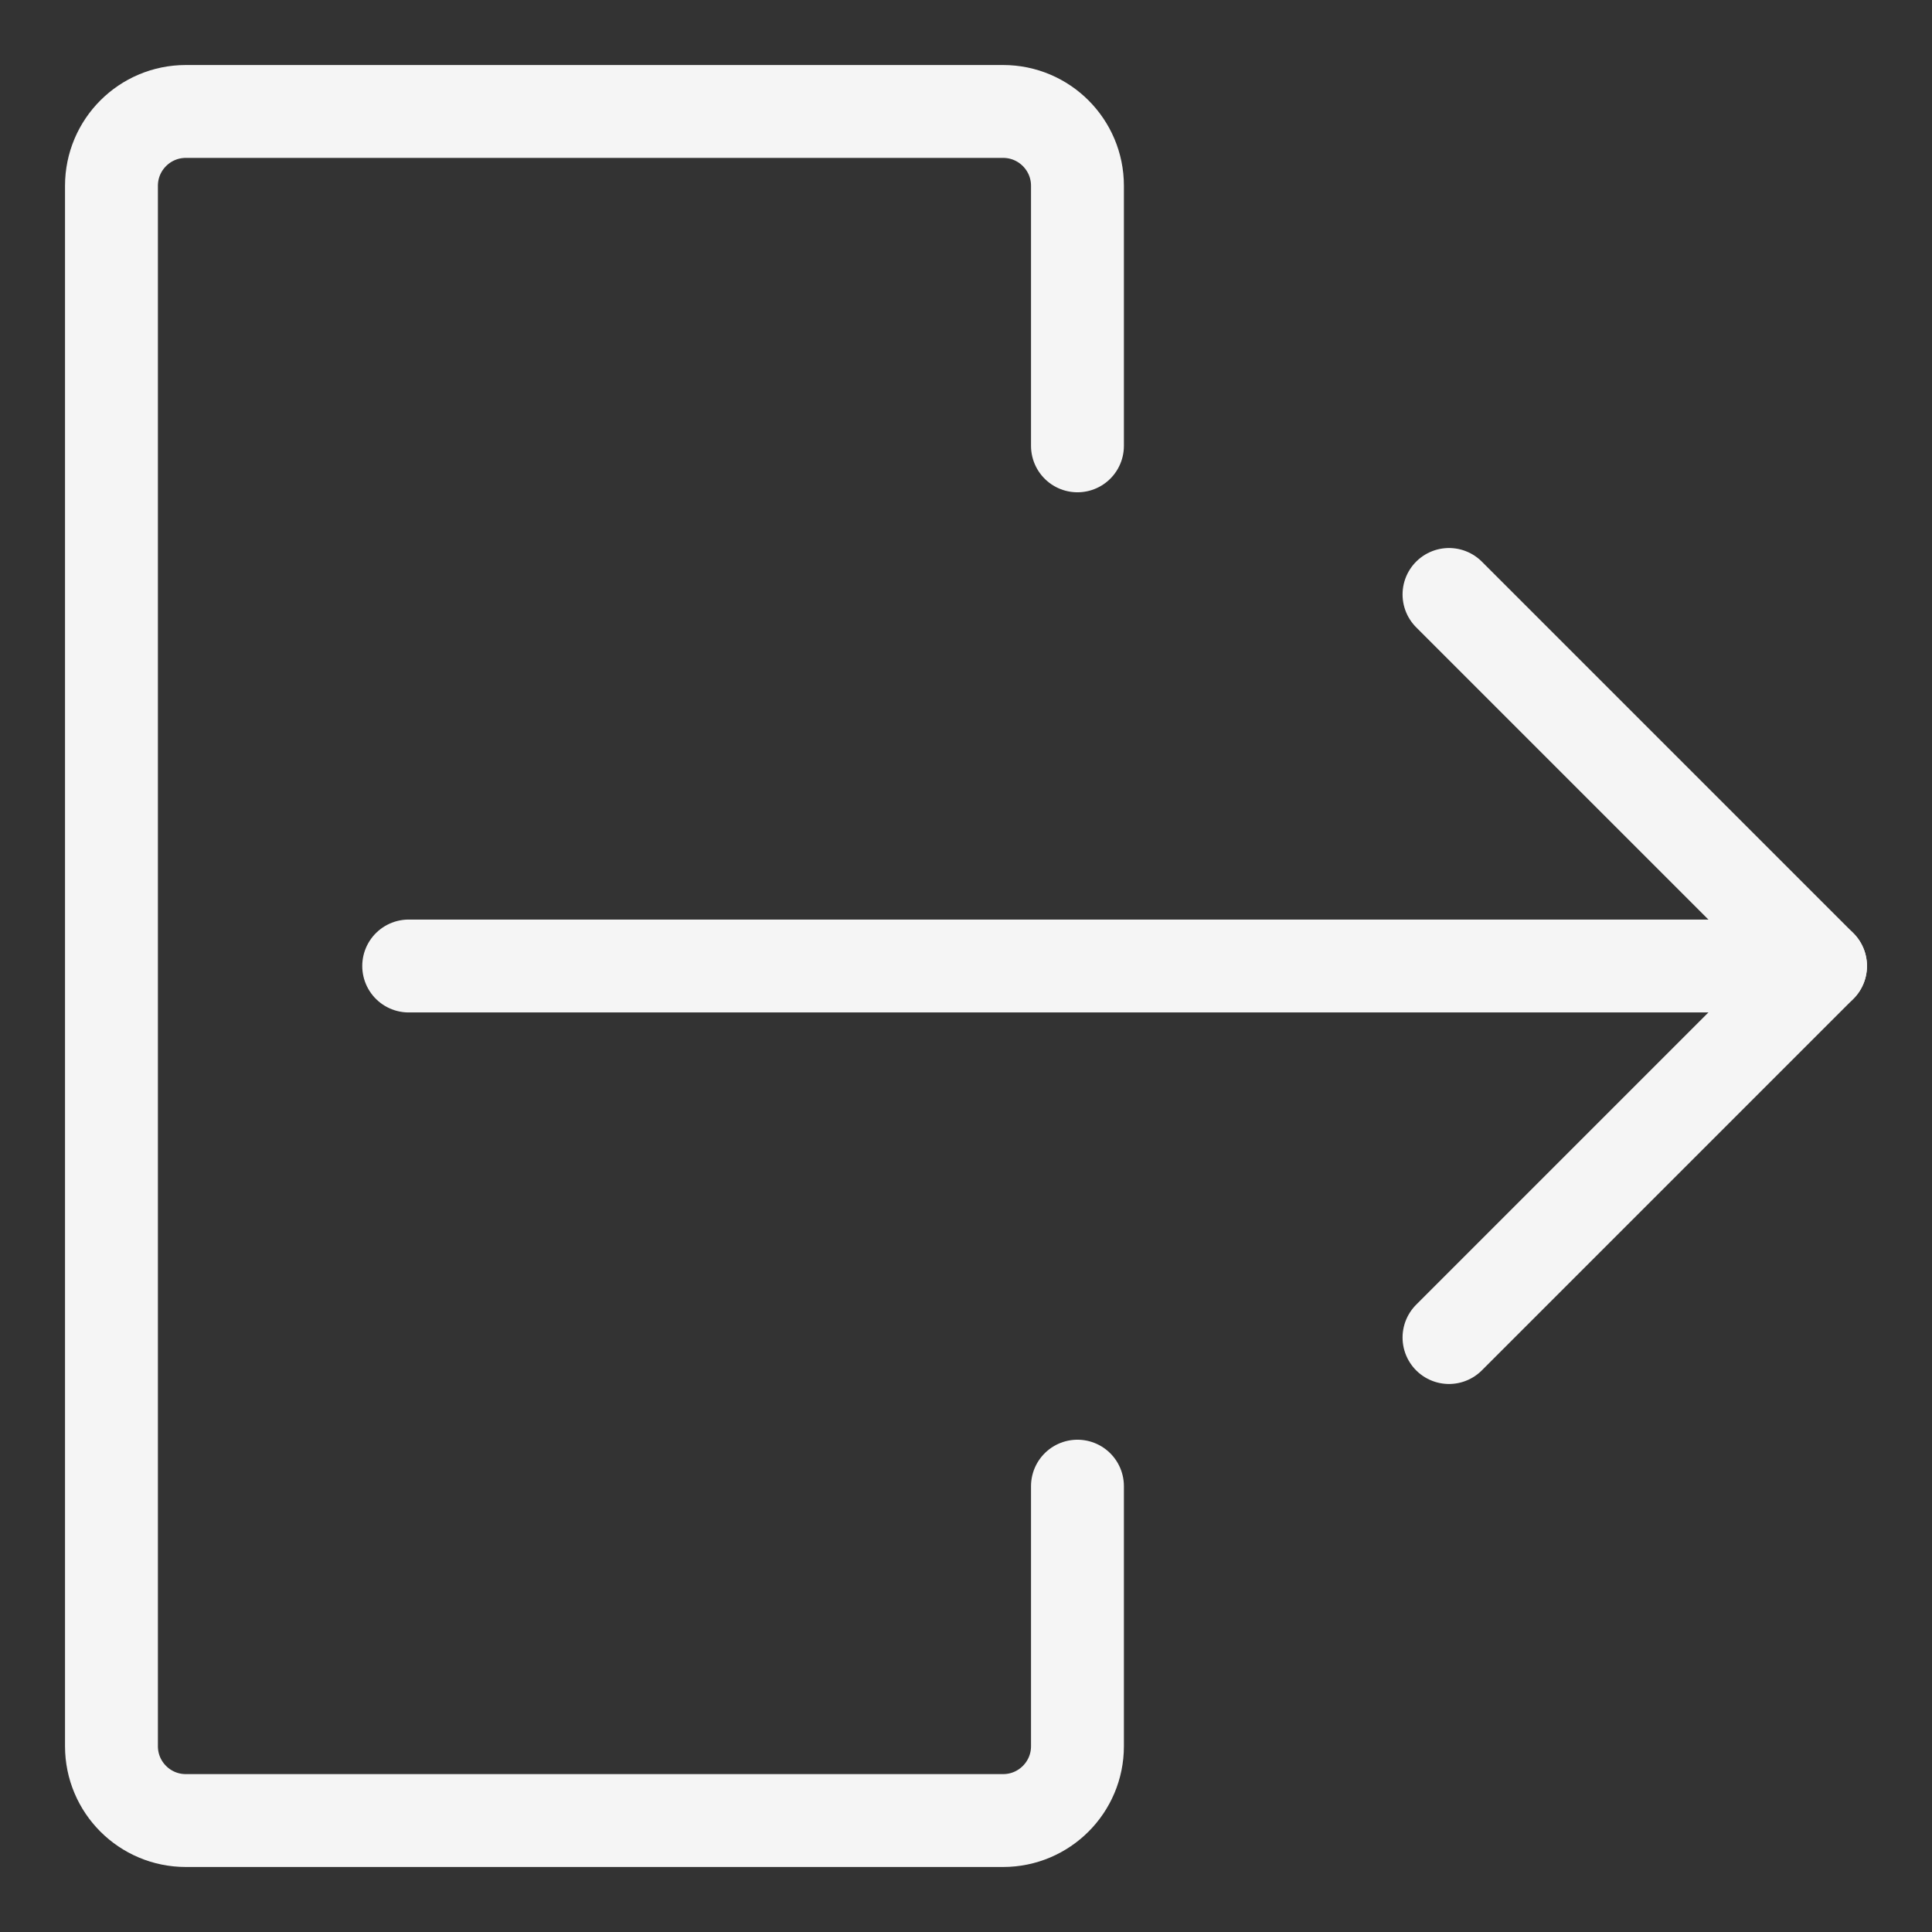 <svg width="26" height="26" viewBox="0 0 26 26" fill="none" xmlns="http://www.w3.org/2000/svg">
<rect x="0" y="0" width="26" height="26" fill="#333333" stroke="none"/>
<path d="M14.5 6V2.5C14.5 1.948 14.052 1.5 13.5 1.5H2.5C1.948 1.5 1.5 1.948 1.5 2.5V23.5C1.5 24.052 1.948 24.5 2.5 24.5H13.5C14.052 24.5 14.5 24.052 14.5 23.5V20" stroke="#F5F5F5" stroke-width="1.25" stroke-linecap="round" stroke-linejoin="round"/>
<path d="M24.5 13H5.5" stroke="#F5F5F5" stroke-width="1.25" stroke-linecap="round" stroke-linejoin="round"/>
<path d="M19.5 18L24.5 13L19.5 8" stroke="#F5F5F5" stroke-width="1.25" stroke-linecap="round" stroke-linejoin="round"/>
</svg>
